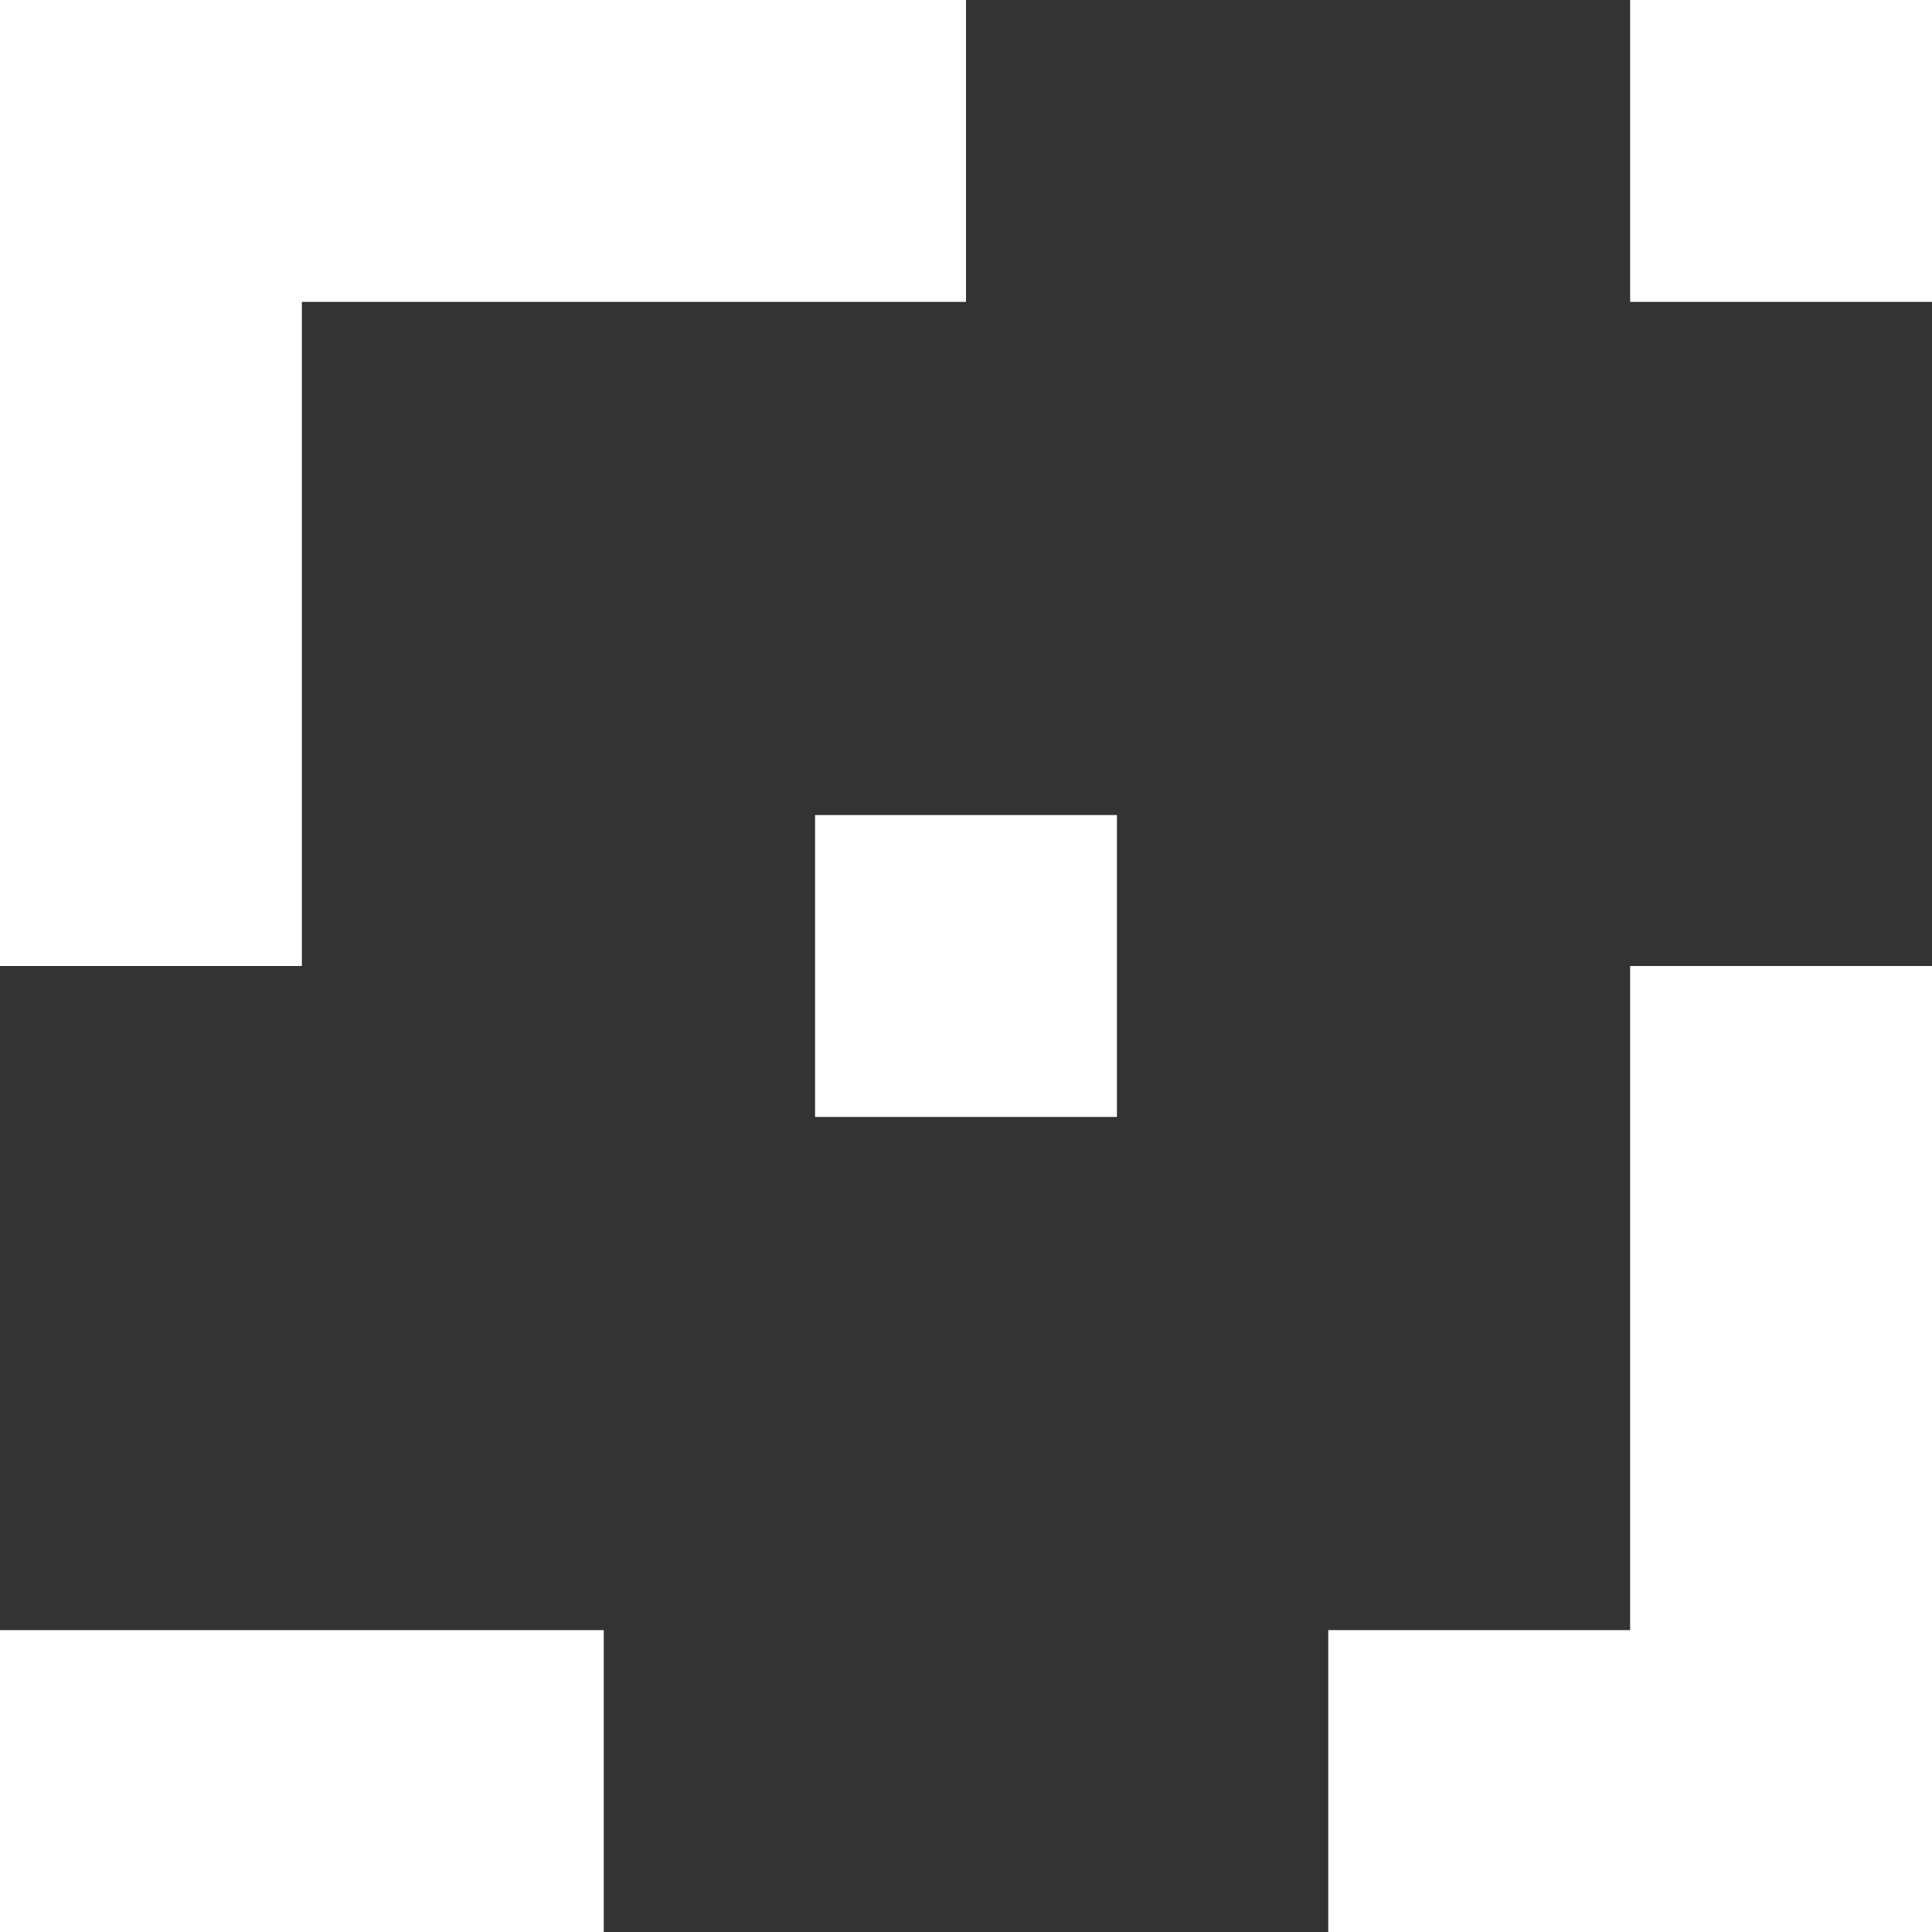 <svg baseProfile="basic" xmlns="http://www.w3.org/2000/svg" width="128" height="128" viewBox="0 0 128 128"><rect x="0" y="0" width="128" height="128" fill="#333333" stroke="none"/><g fill="#fff"><path d="M20 20h44v-20h-64v64h20zM108 108h-20v20h40v-64h-20zM108 0h20v20h-20zM0 108v20h40v-20h-20zM54 54h20v20h-20z"/></g></svg>